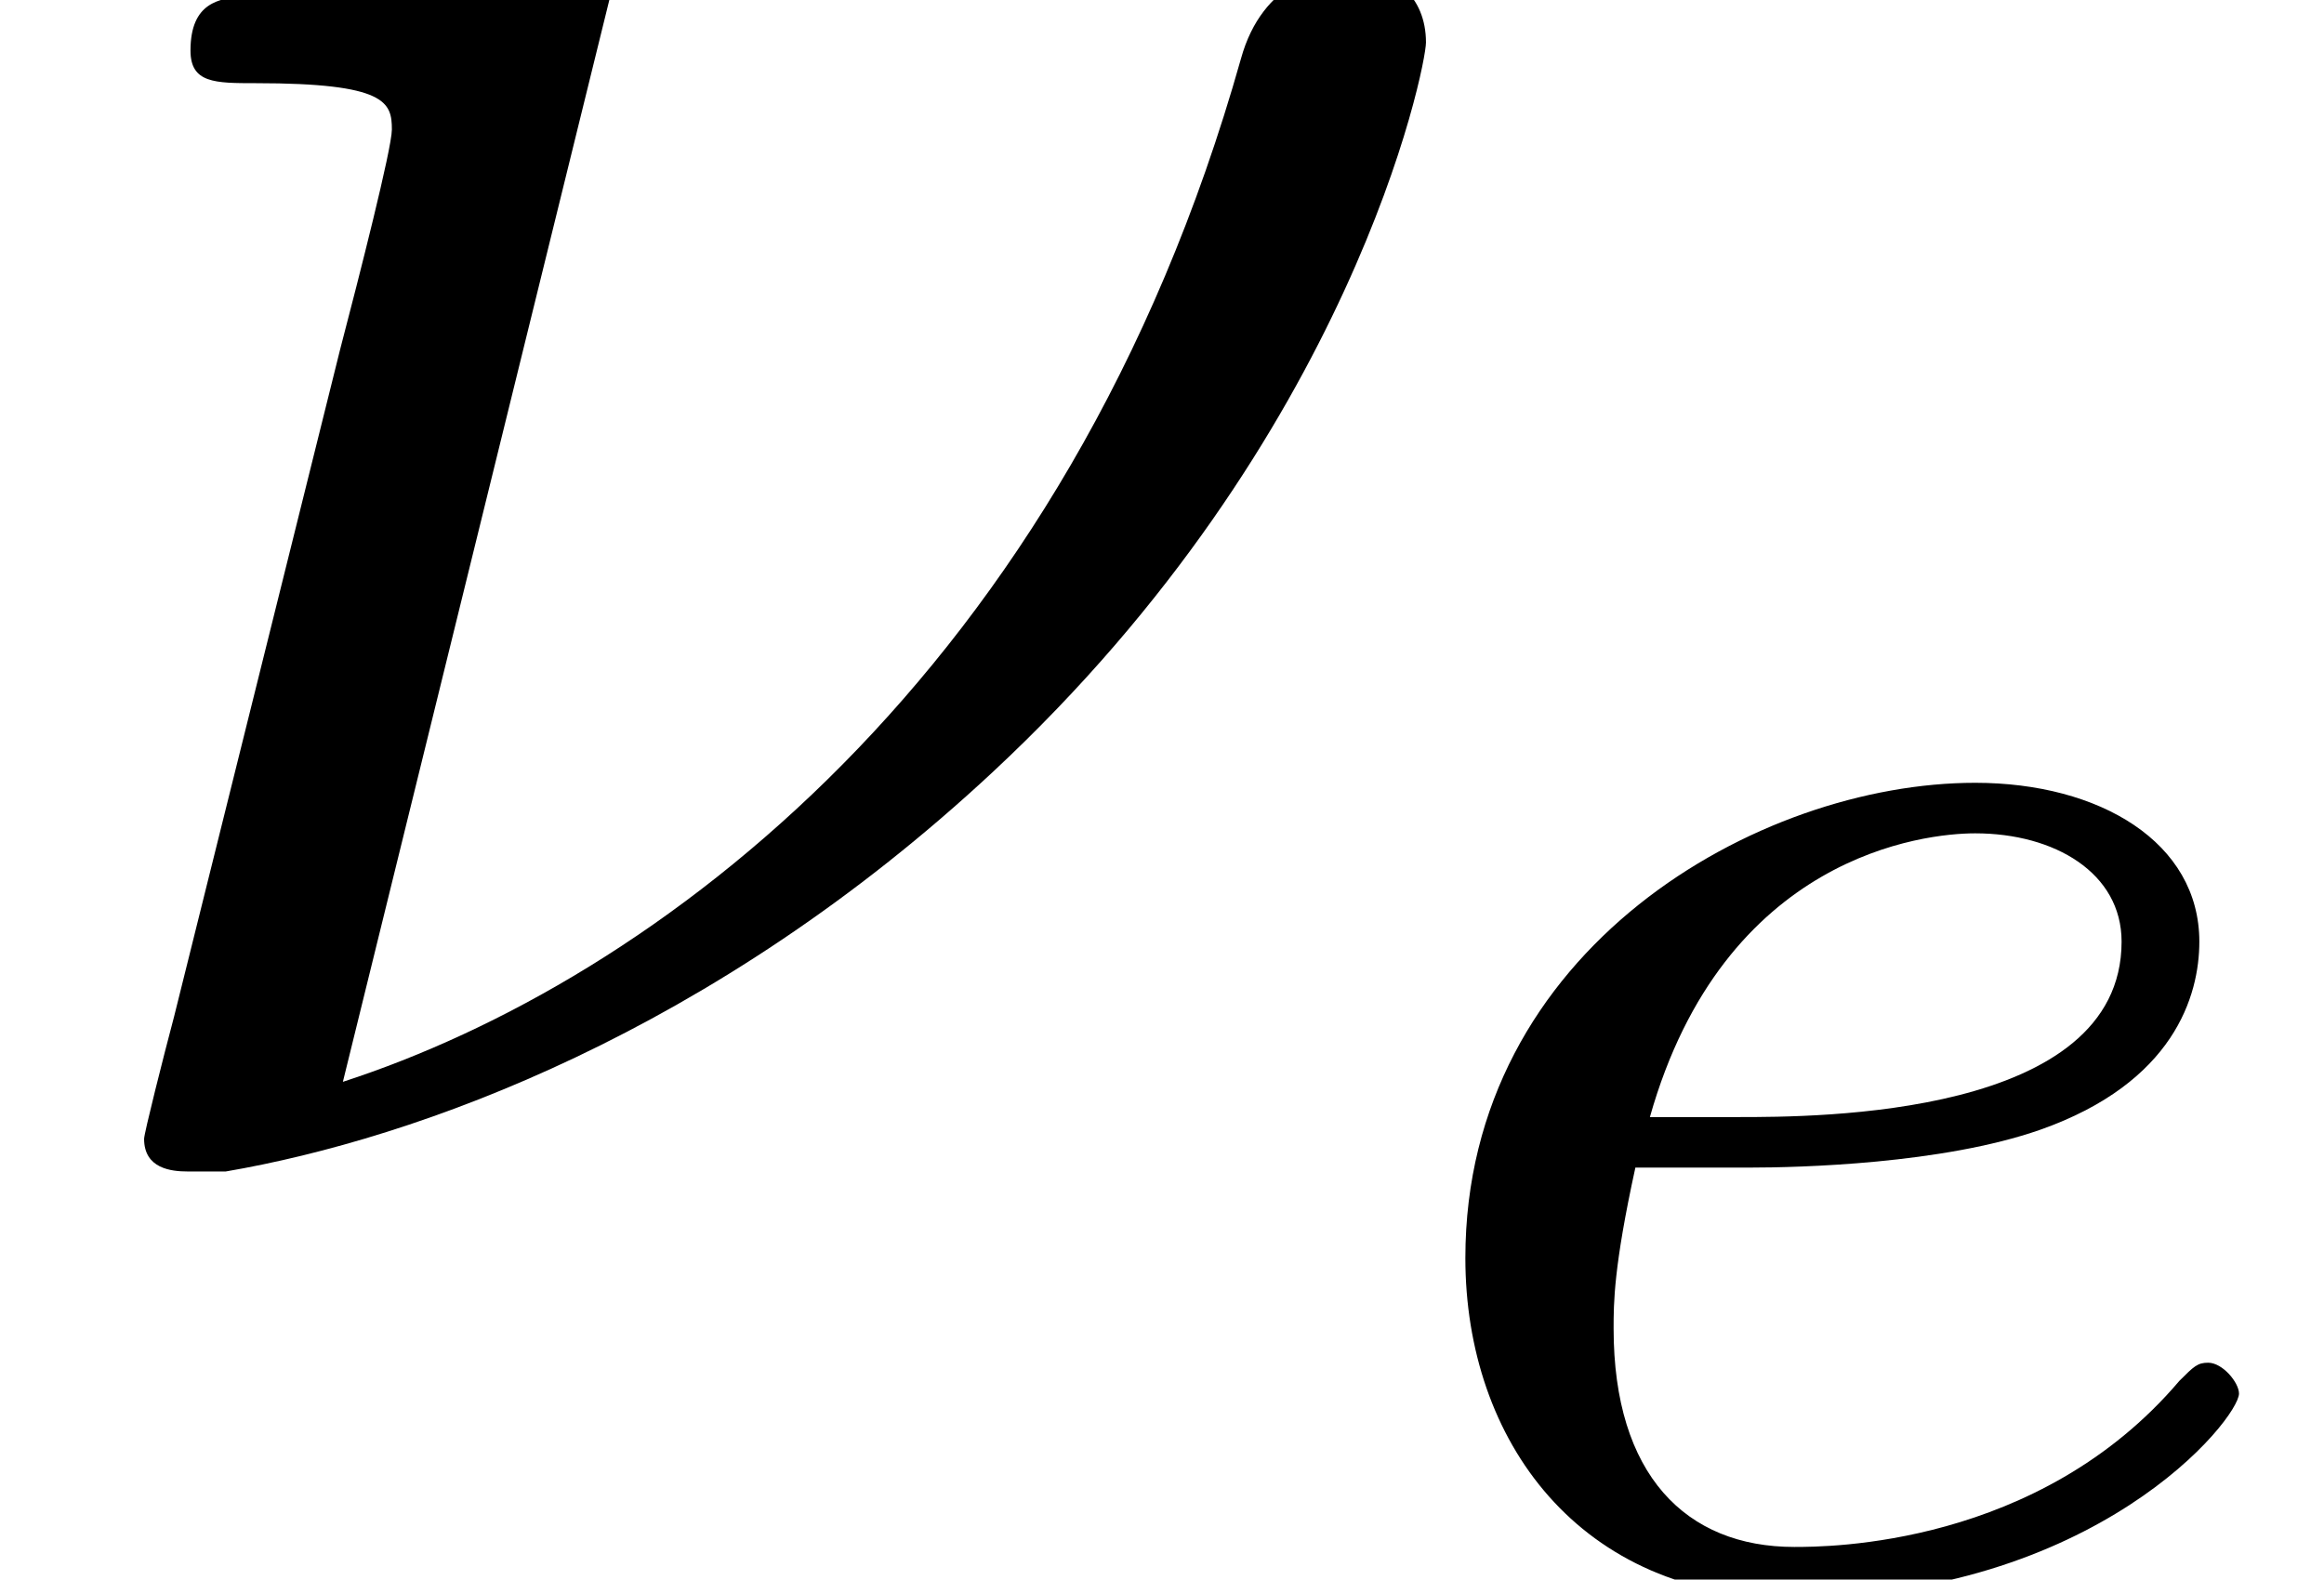 <?xml version='1.0' encoding='UTF-8'?>
<!-- This file was generated by dvisvgm 2.8.1 -->
<svg version='1.1' xmlns='http://www.w3.org/2000/svg' xmlns:xlink='http://www.w3.org/1999/xlink' width='8.967pt' height='6.096pt' viewBox='95.123 -53.958 8.967 6.096'>
<defs>
<path id='g1-101' d='M1.562-1.59C1.757-1.59 2.308-1.604 2.685-1.736C3.201-1.918 3.299-2.253 3.299-2.462C3.299-2.845 2.915-3.075 2.434-3.075C1.597-3.075 .467-2.434 .467-1.241C.467-.537 .907 .07 1.723 .07C2.901 .07 3.452-.621 3.452-.718C3.452-.76 3.389-.837 3.333-.837C3.292-.837 3.278-.823 3.222-.767C2.678-.126 1.862-.126 1.736-.126C1.318-.126 1.039-.404 1.039-.969C1.039-1.067 1.039-1.206 1.123-1.59H1.562ZM1.179-1.785C1.465-2.797 2.239-2.88 2.434-2.88C2.741-2.88 2.999-2.727 2.999-2.462C2.999-1.785 1.82-1.785 1.52-1.785H1.179Z'/>
<path id='g0-23' d='M2.352-4.525C2.352-4.536 2.352-4.641 2.215-4.641C1.974-4.641 1.207-4.557 .934-4.536C.85-4.525 .735-4.515 .735-4.326C.735-4.2 .829-4.2 .987-4.2C1.491-4.2 1.512-4.126 1.512-4.021C1.512-3.948 1.386-3.454 1.312-3.171L.672-.599C.63-.441 .556-.147 .556-.126C.556-.011 .661 0 .724 0H.871C1.606-.126 2.751-.535 3.832-1.543C5.218-2.835 5.502-4.263 5.502-4.357C5.502-4.536 5.376-4.641 5.197-4.641C5.113-4.641 4.872-4.599 4.788-4.294C4.116-1.911 2.52-.735 1.323-.346L2.352-4.525Z'/>
</defs>
<g id='page1'>
<use x='95.123' y='-49.437' xlink:href='#g0-23'/>
<use x='100.31' y='-47.862' xlink:href='#g1-101'/>
</g>
</svg>